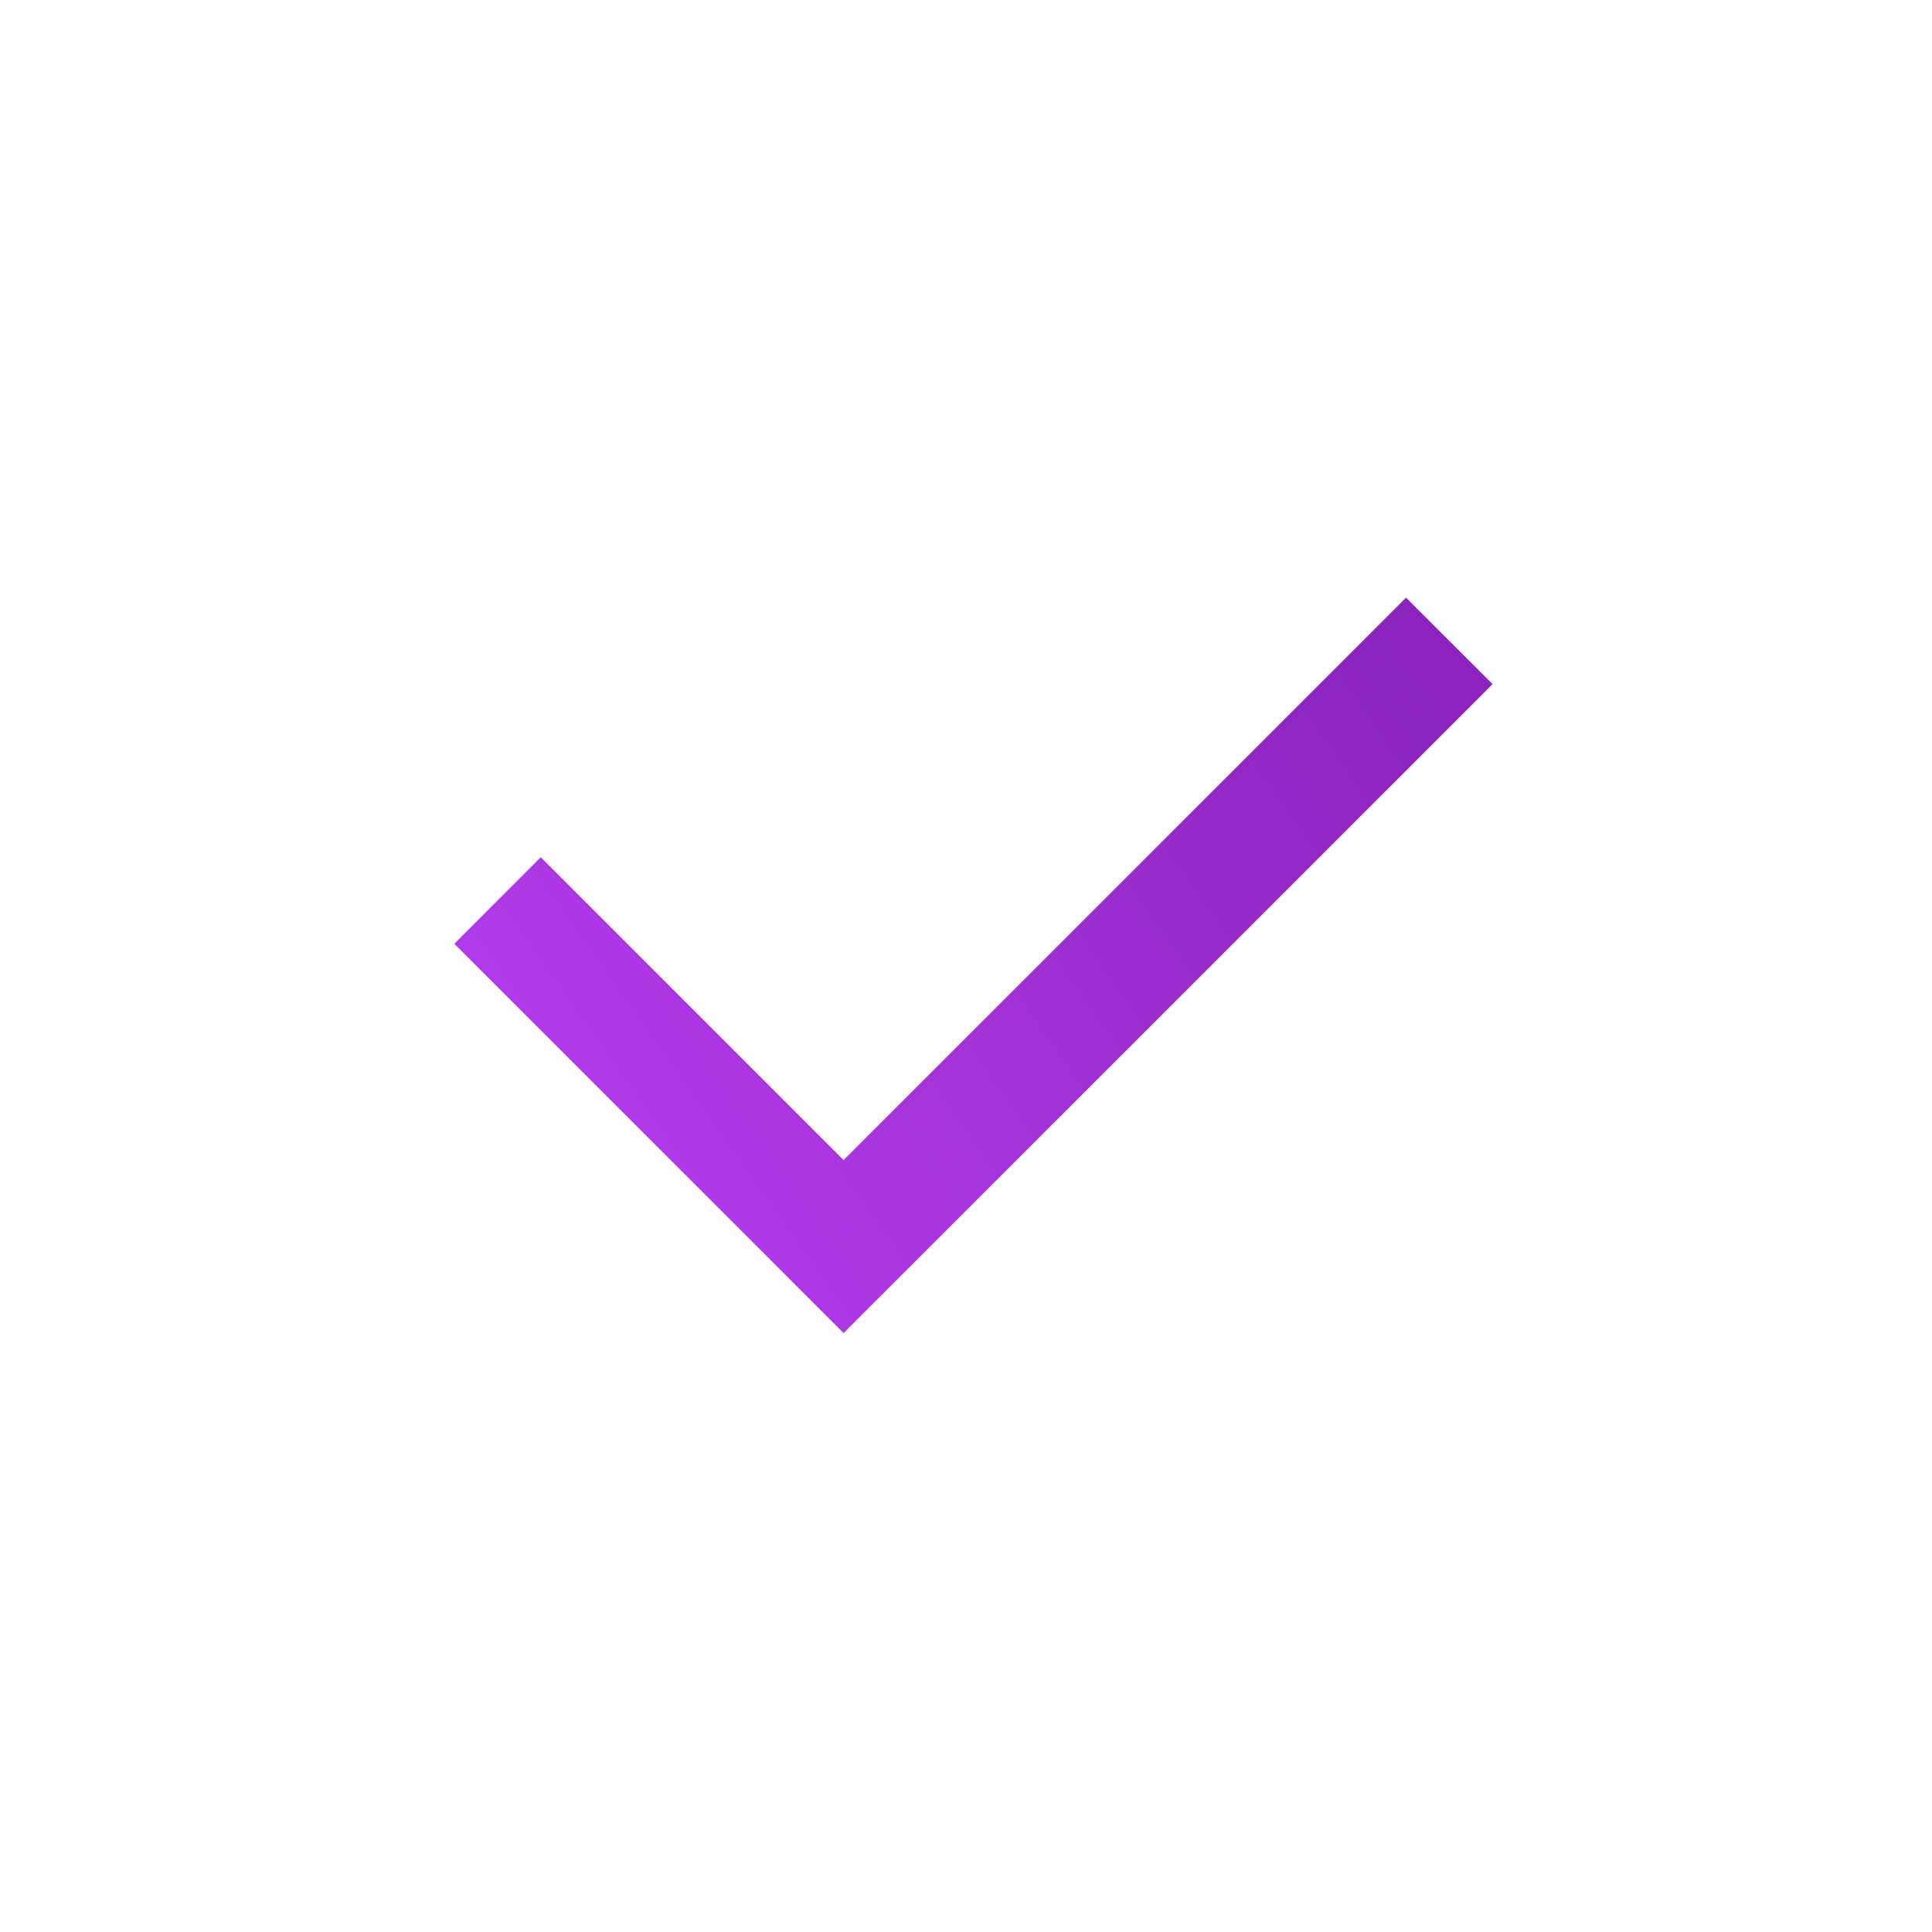 <svg width="20" height="20" viewBox="0 0 20 20" xmlns="http://www.w3.org/2000/svg">
    <defs>
        <linearGradient x1="0%" y1="75.086%" x2="100%" y2="24.914%" id="a">
            <stop stop-color="#B53EF0" offset="0%"/>
            <stop stop-color="#8A24BD" offset="100%"/>
        </linearGradient>
    </defs>
    <g fill="none" fill-rule="evenodd">
        <path d="M2.4 2.4h15.2v15.2H2.4z"/>
        <path fill="url(#a)" d="m6.333 9.609 5.822-5.822.896.895L6.333 11.4l-4.03-4.03.895-.896z" transform="translate(2.4 2.4)"/>
    </g>
</svg>
